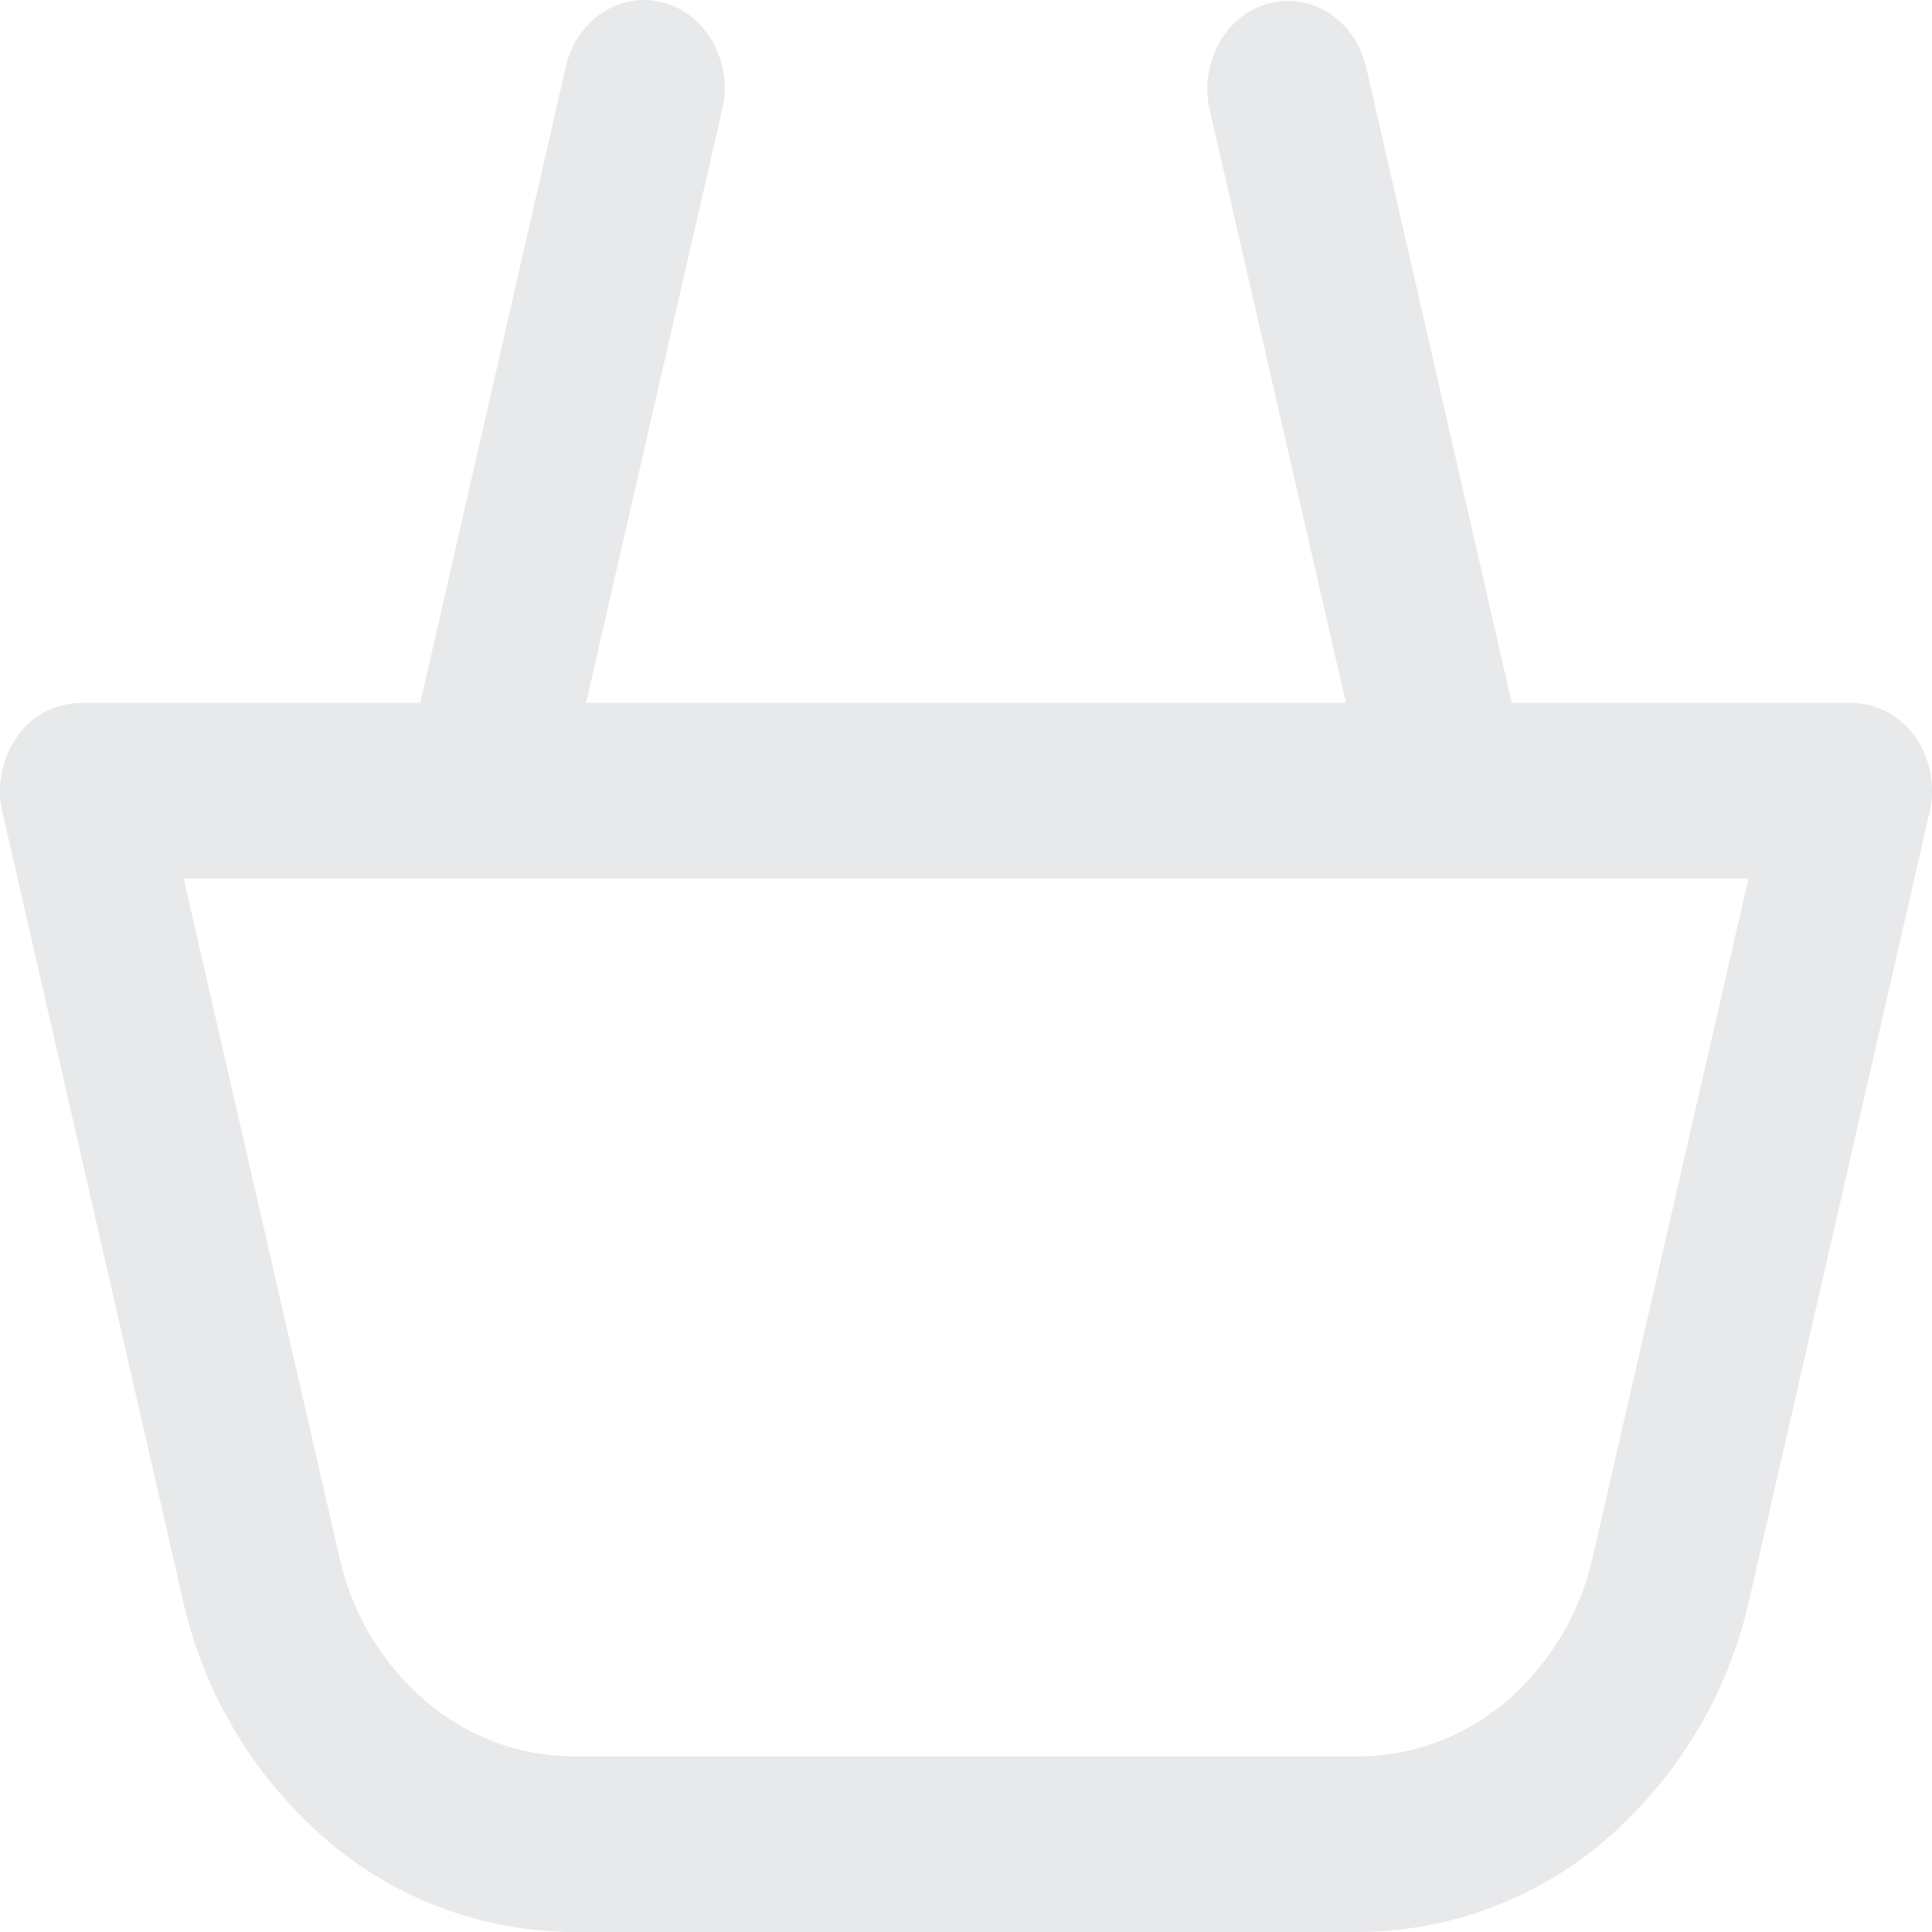 <svg xmlns="http://www.w3.org/2000/svg" width="170" height="170" viewBox="0 0 170 170">
  <path id="Path_93" data-name="Path 93" d="M231.671,297.489a39.082,39.082,0,0,0,12.579,21.075,33.568,33.568,0,0,0,21.808,8.164h69.059a33.569,33.569,0,0,0,21.808-8.164,39.085,39.085,0,0,0,12.579-21.075l15.867-69.29h0a8.274,8.274,0,0,0-1.28-6.642,6.892,6.892,0,0,0-5.591-2.977H348.611L335.79,162.615c-.978-4.138-4.847-6.631-8.641-5.564s-6.077,5.286-5.1,9.424l11.969,52.1H267.154L279.125,166.4h0c.978-4.138-1.3-8.358-5.1-9.424s-7.663,1.425-8.641,5.564l-12.821,56.043H222.673a6.892,6.892,0,0,0-5.591,2.977,8.275,8.275,0,0,0-1.28,6.642Zm137.765-63.46L355.73,293.741a23.438,23.438,0,0,1-7.539,12.633,20.142,20.142,0,0,1-13.071,4.9H266.06a20.141,20.141,0,0,1-13.071-4.9,23.438,23.438,0,0,1-7.54-12.633l-13.706-59.713Z" transform="translate(-215.586 -156.728)" fill="#e8e9eb"/>
</svg>
